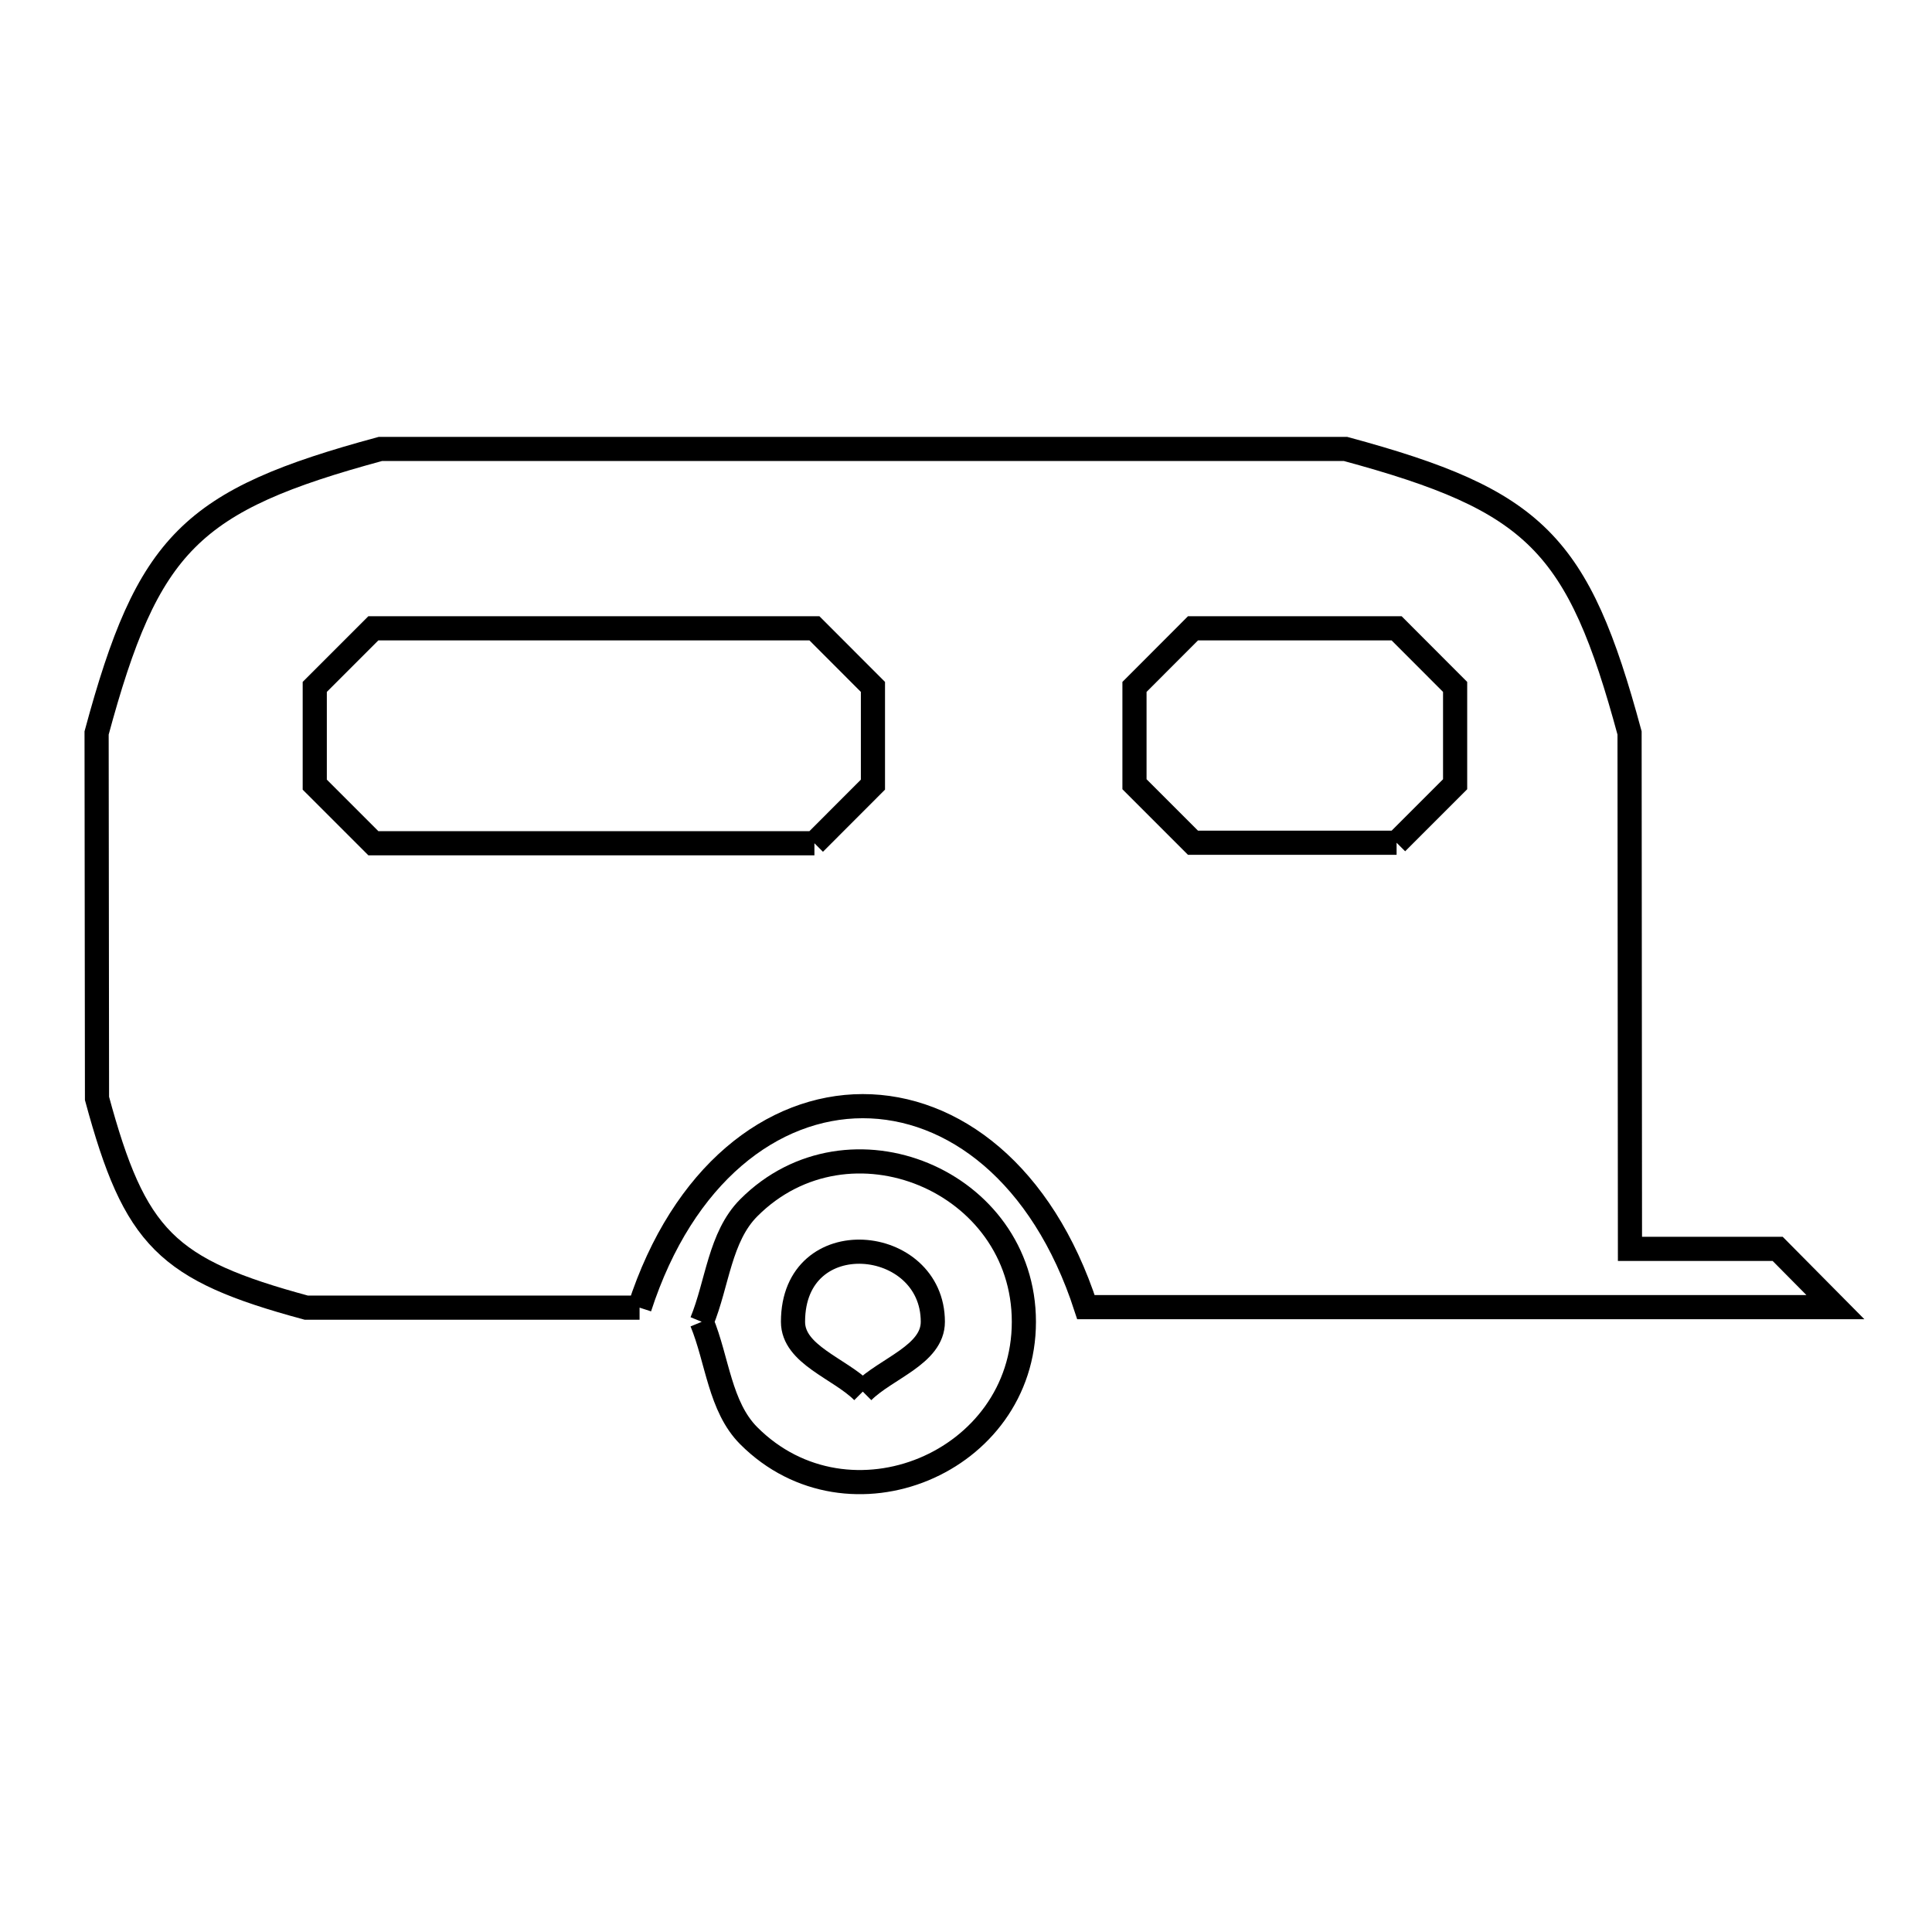 <svg xmlns="http://www.w3.org/2000/svg" viewBox="0.0 0.0 24.0 24.0" height="200px" width="200px"><path fill="none" stroke="black" stroke-width=".3" stroke-opacity="1.0"  filling="0" d="M17.349 10.469 L14.82 10.469 C14.578 10.226 14.335 9.984 14.093 9.742 L14.093 8.533 C14.335 8.29 14.578 8.048 14.82 7.805 L17.349 7.805 C17.591 8.048 17.834 8.29 18.076 8.533 L18.076 9.742 C17.834 9.984 17.591 10.226 17.349 10.469 L17.349 10.469"></path>
<path fill="none" stroke="black" stroke-width=".3" stroke-opacity="1.0"  filling="0" d="M10.117 10.475 L4.638 10.475 C4.395 10.232 4.153 9.989 3.91 9.747 L3.91 8.533 C4.153 8.29 4.395 8.048 4.638 7.805 L10.117 7.805 C10.36 8.048 10.602 8.29 10.844 8.533 L10.844 9.747 C10.602 9.989 10.36 10.232 10.117 10.475 L10.117 10.475"></path>
<path fill="none" stroke="black" stroke-width=".3" stroke-opacity="1.0"  filling="0" d="M7.945 16.244 L3.804 16.244 C2.065 15.773 1.676 15.384 1.205 13.645 L1.2 9.105 C1.838 6.745 2.365 6.216 4.725 5.577 L10.72 5.577 L16.715 5.577 C19.076 6.216 19.604 6.744 20.243 9.105 L20.248 15.514 L22.083 15.514 C22.322 15.755 22.561 15.997 22.8 16.238 L18.145 16.238 L13.49 16.238 C12.948 14.571 11.832 13.74 10.716 13.741 C9.6 13.743 8.485 14.578 7.945 16.244 L7.945 16.244"></path>
<path fill="none" stroke="black" stroke-width=".3" stroke-opacity="1.0"  filling="0" d="M8.717 16.42 L8.717 16.42 C8.912 15.947 8.941 15.364 9.302 15.003 C10.543 13.76 12.719 14.667 12.719 16.42 C12.719 18.173 10.543 19.078 9.302 17.836 C8.941 17.475 8.912 16.892 8.717 16.42 L8.717 16.42"></path>
<path fill="none" stroke="black" stroke-width=".3" stroke-opacity="1.0"  filling="0" d="M10.718 17.287 L10.718 17.287 C10.429 16.998 9.851 16.829 9.851 16.42 C9.851 15.175 11.588 15.345 11.588 16.42 C11.588 16.829 11.008 16.998 10.718 17.287 L10.718 17.287"></path></svg>